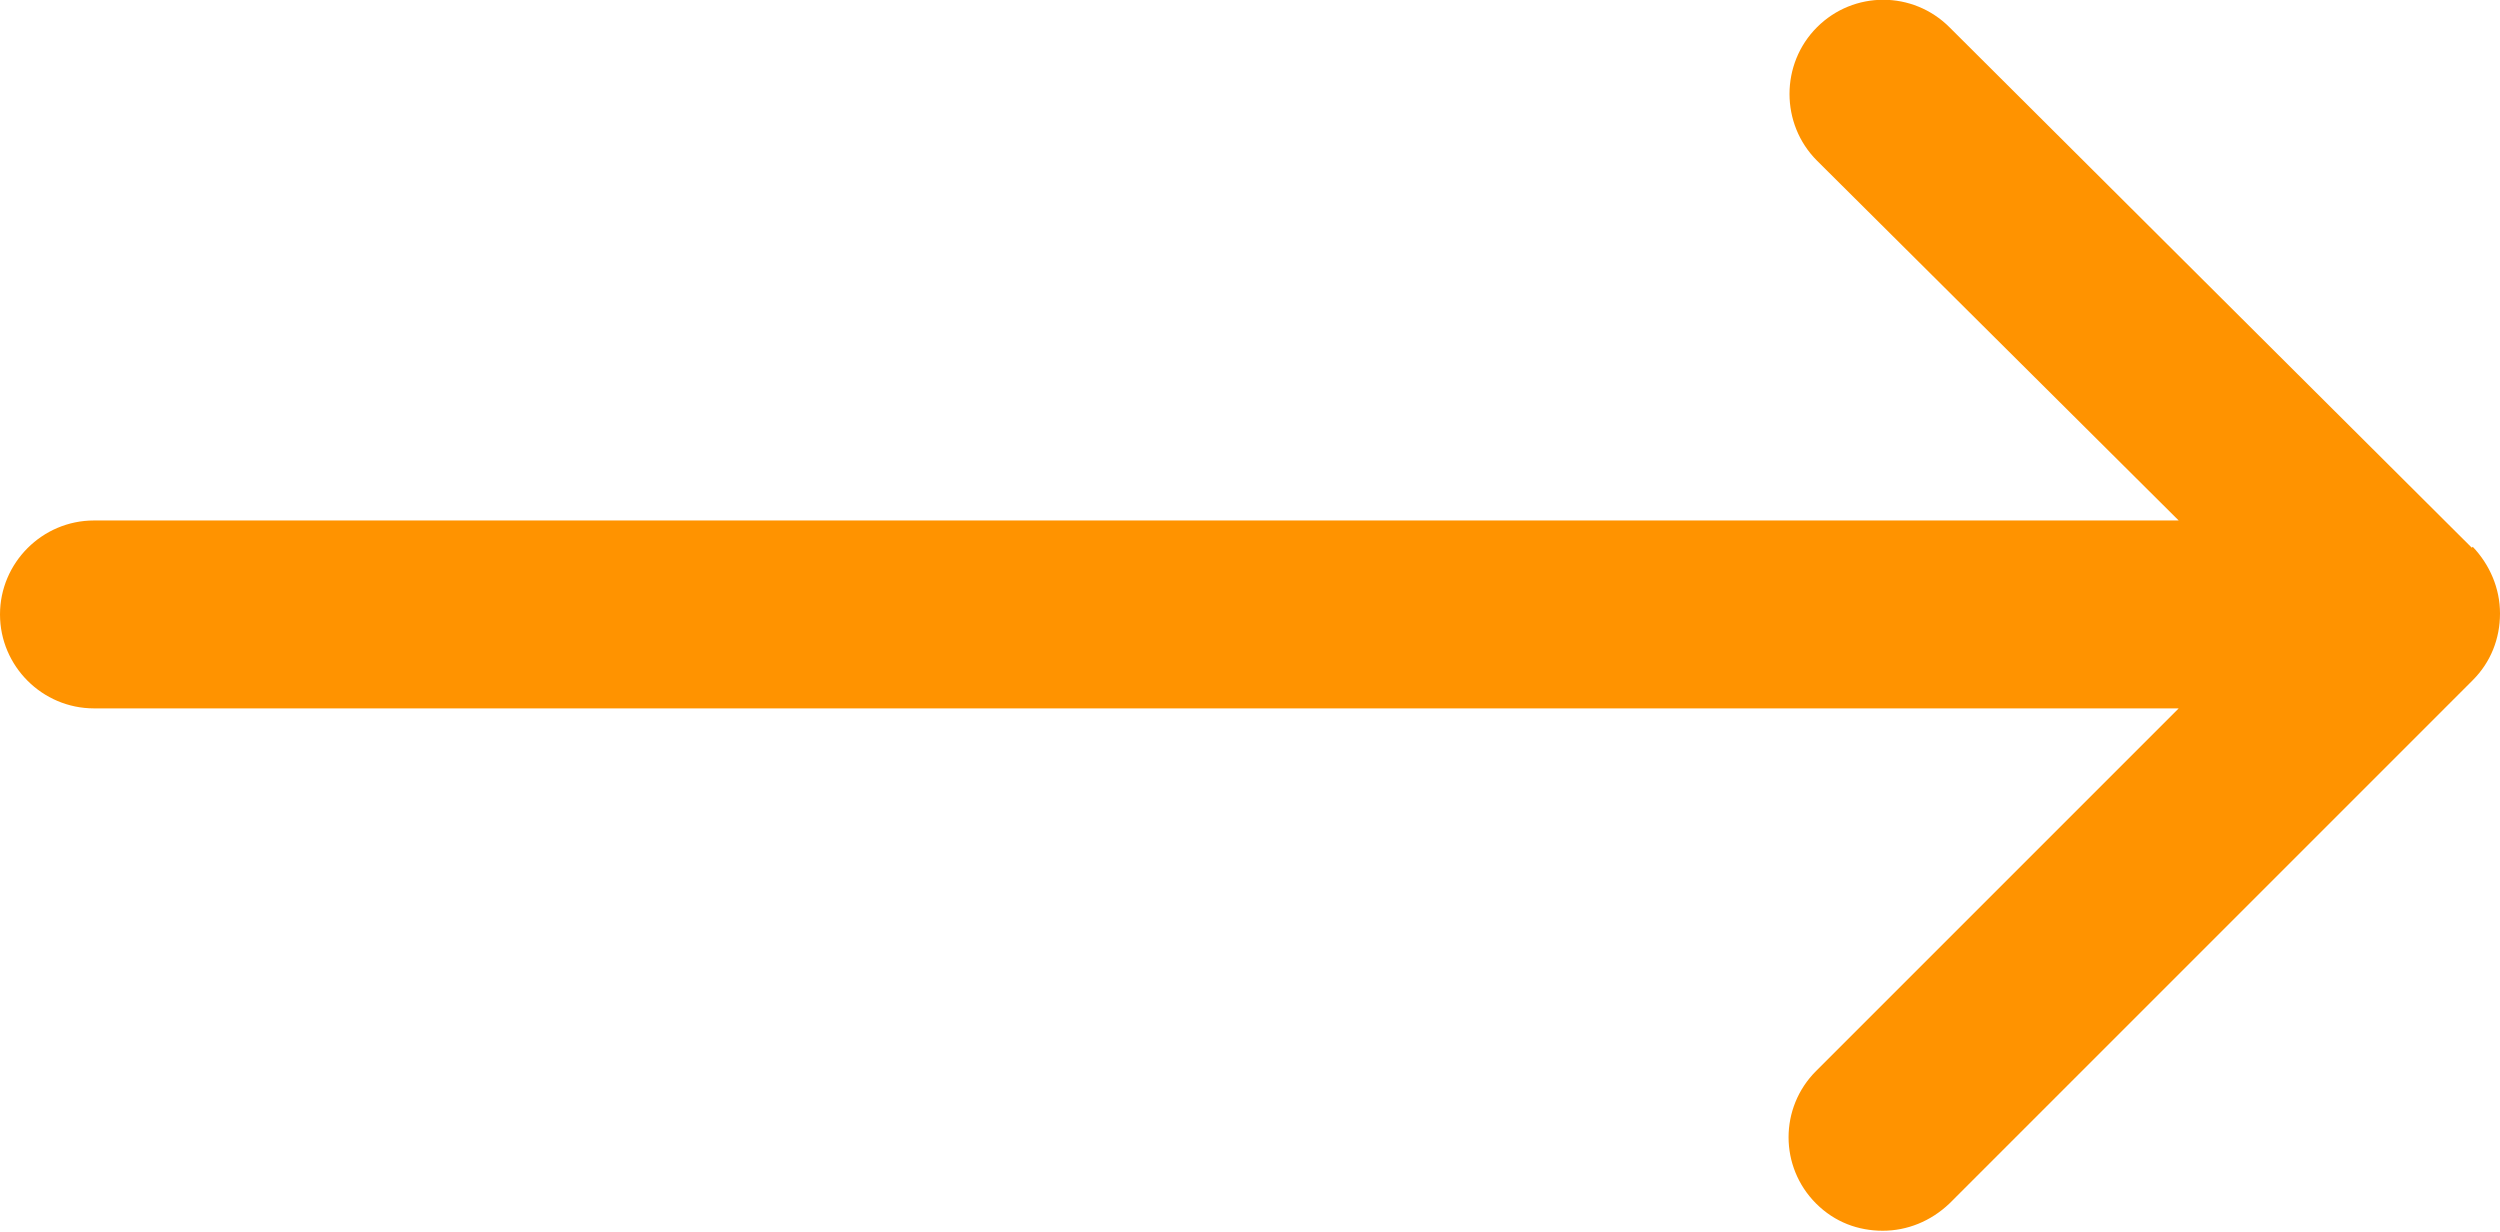 <?xml version="1.0" encoding="UTF-8"?>
<svg id="_Слой_2" data-name="Слой 2" xmlns="http://www.w3.org/2000/svg" viewBox="0 0 26.61 13.11">
  <defs>
    <style>
      .cls-1 {
        fill: #ff9300;
      }
    </style>
  </defs>
  <g id="_Слой_1-2" data-name="Слой 1">
    <path class="cls-1" d="M26.31,5.83L20.75,.29c-.39-.39-1.02-.39-1.41,0-.39,.39-.39,1.03,0,1.42l3.85,3.83H1c-.55,0-1,.45-1,1s.45,1,1,1H23.19l-3.86,3.86c-.39,.39-.39,1.02,0,1.41,.2,.2,.45,.29,.71,.29s.51-.1,.71-.29l5.57-5.57c.19-.19,.29-.44,.29-.71s-.11-.52-.29-.71Z"/>
  </g>
</svg>